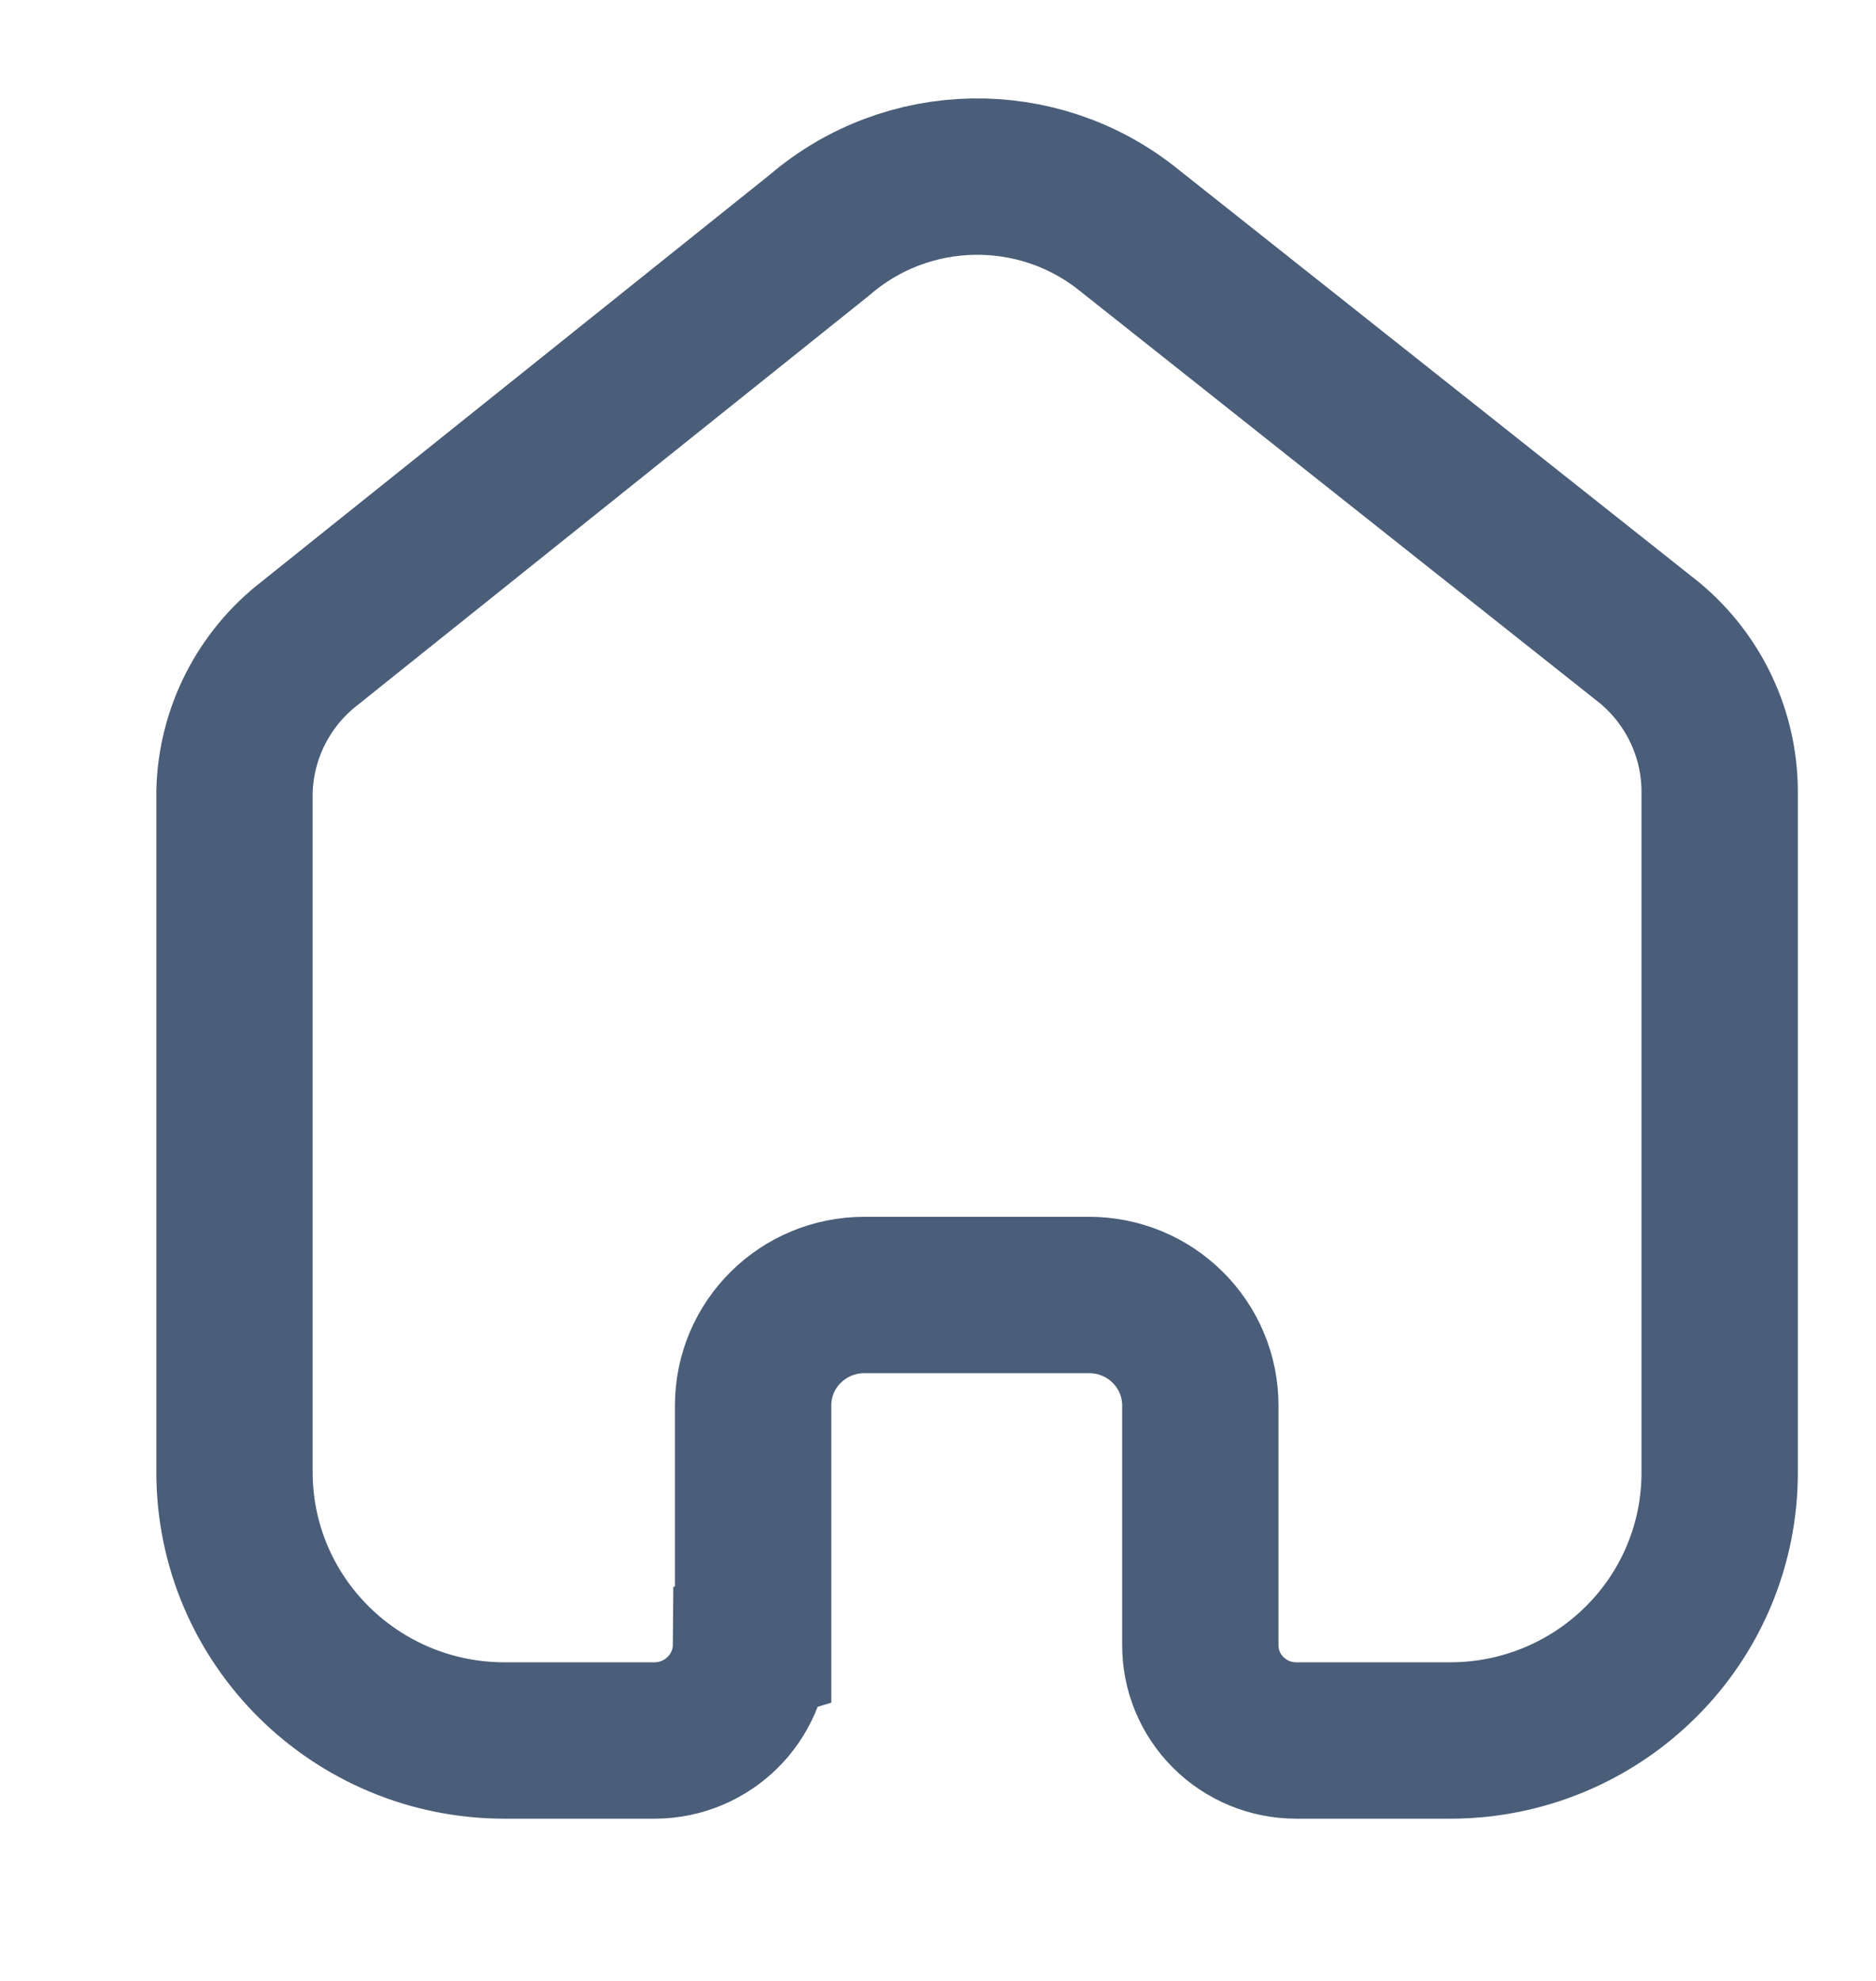 <svg width="18" height="19" viewBox="0 0 18 19" fill="none" xmlns="http://www.w3.org/2000/svg">
<g opacity="0.8">
<path d="M7.226 15.774V13.481C7.226 12.895 7.704 12.421 8.294 12.421H10.45C10.733 12.421 11.004 12.532 11.204 12.731C11.405 12.93 11.517 13.199 11.517 13.481V15.774C11.515 16.017 11.611 16.251 11.784 16.424C11.957 16.597 12.192 16.694 12.437 16.694H13.908C14.595 16.696 15.254 16.426 15.74 15.944C16.227 15.463 16.5 14.809 16.5 14.127V7.594C16.5 7.043 16.254 6.521 15.829 6.167L10.825 2.201C9.955 1.505 8.708 1.528 7.864 2.254L2.975 6.167C2.53 6.51 2.263 7.034 2.25 7.594V14.12C2.25 15.542 3.411 16.694 4.842 16.694H6.279C6.788 16.694 7.202 16.286 7.206 15.78L7.226 15.774Z" stroke="#1D3557" stroke-width="1.5"/>
</g>
</svg>
